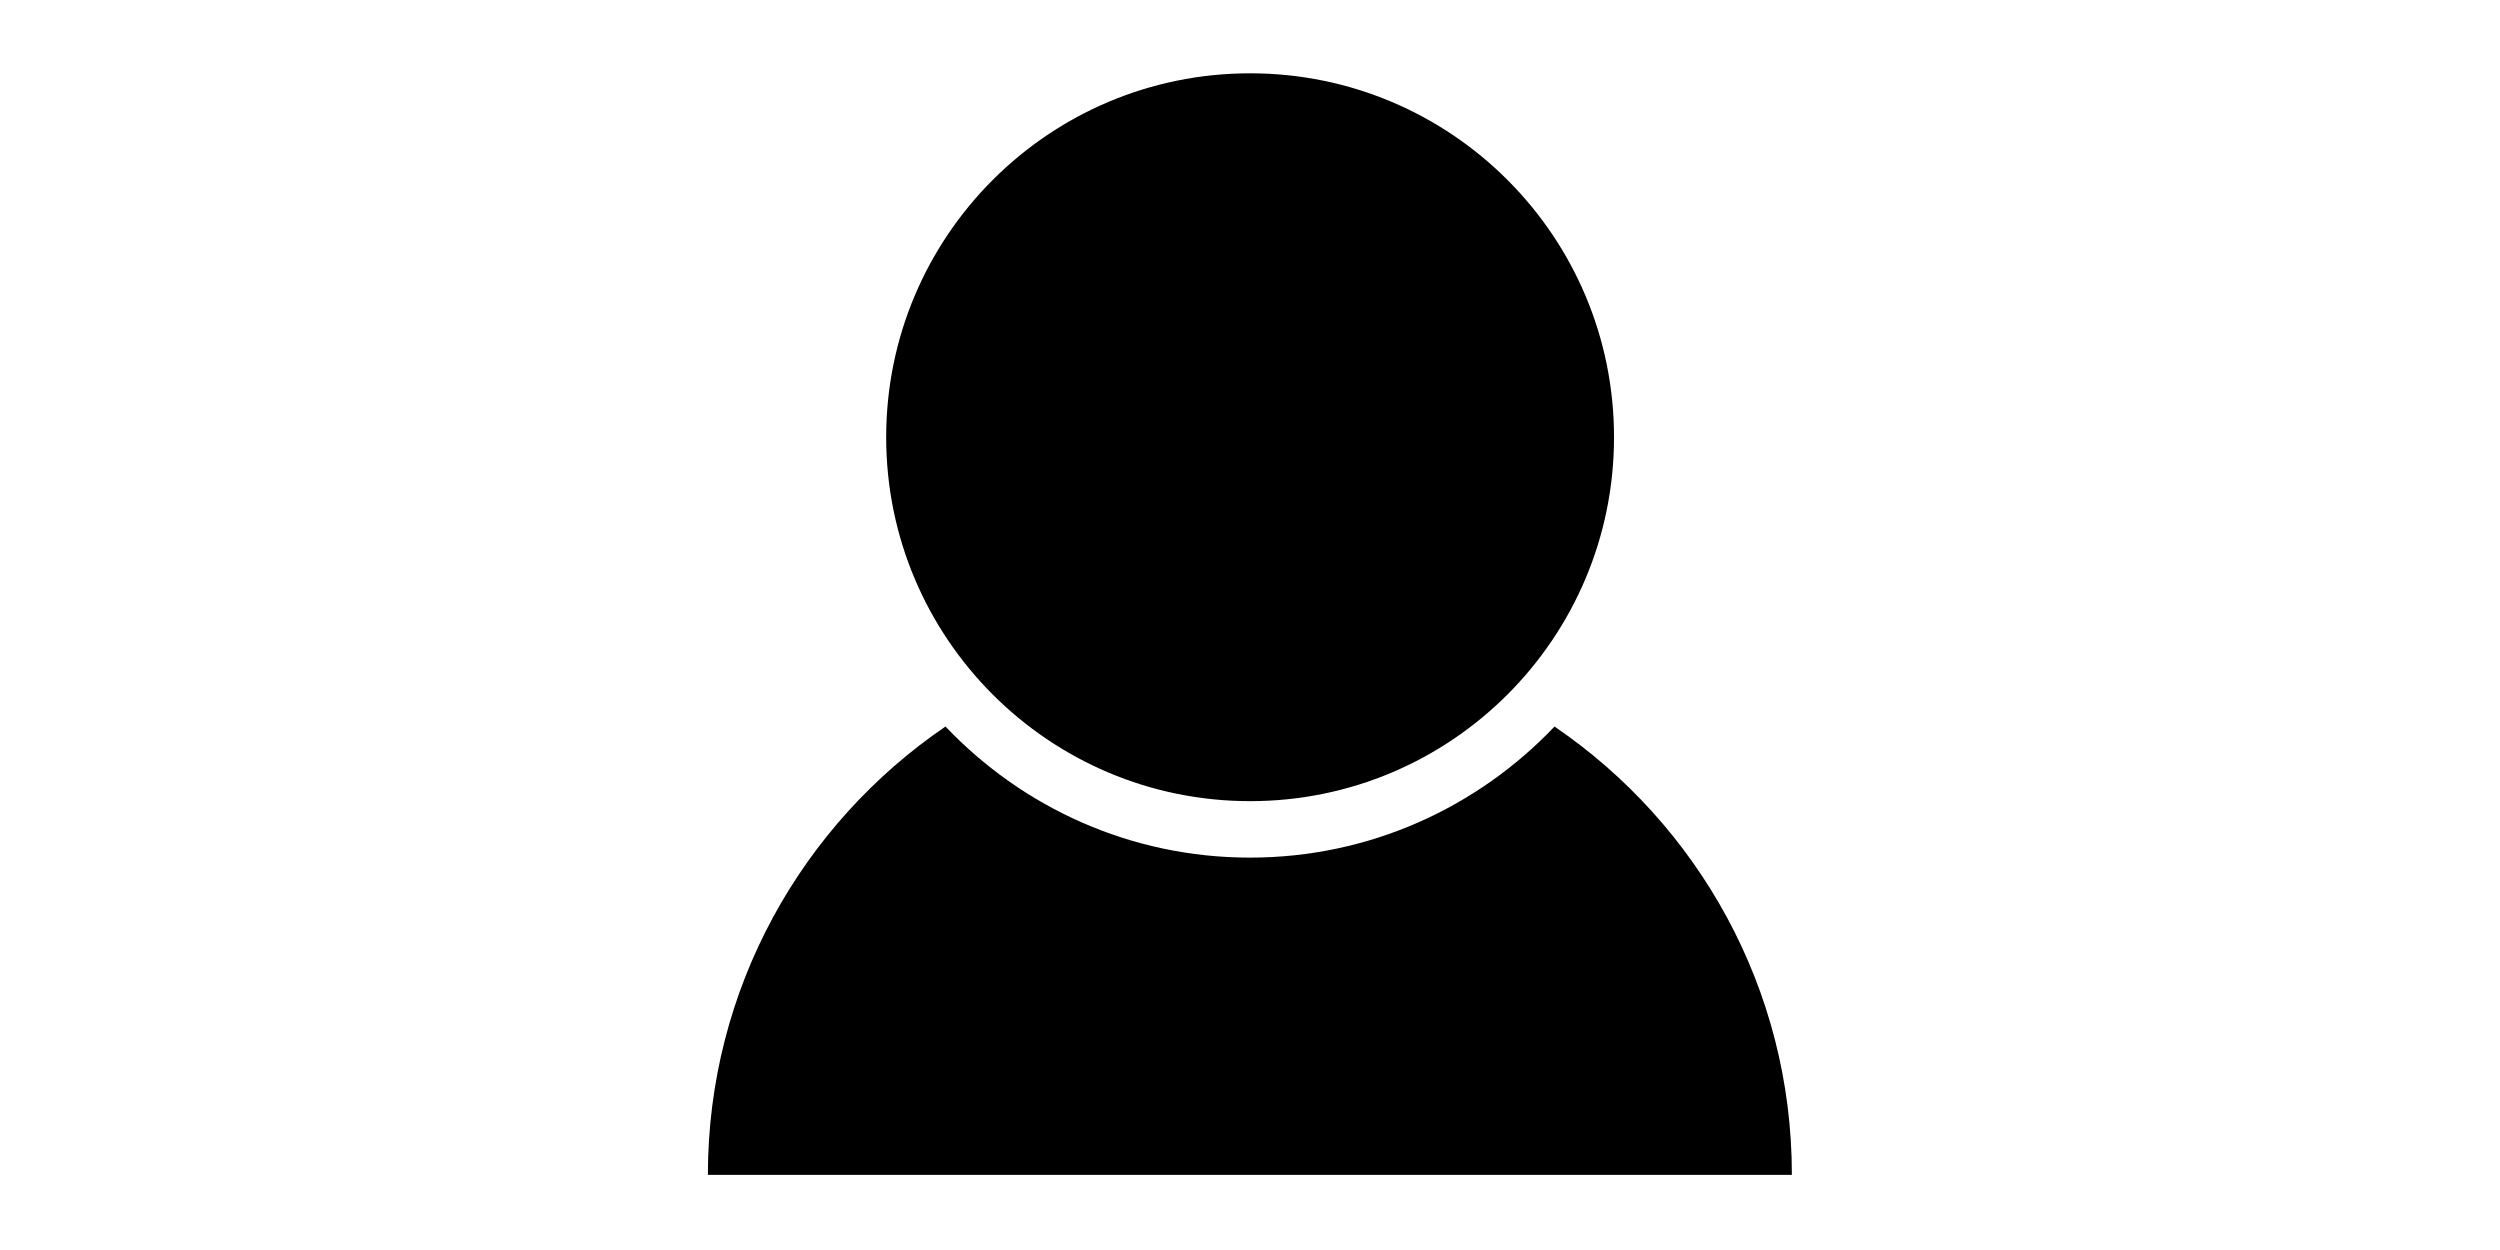 <?xml version="1.0" standalone="no"?><!DOCTYPE svg PUBLIC "-//W3C//DTD SVG 1.1//EN" "http://www.w3.org/Graphics/SVG/1.1/DTD/svg11.dtd"><svg class="icon" height="512" viewBox="0 0 1024 1024" version="1.1" xmlns="http://www.w3.org/2000/svg"><path d="M213.959 358.178c0 0 0 0 0 0 0 164.659 133.475 298.124 298.124 298.124 164.659 0 298.124-133.475 298.124-298.124 0 0 0 0 0 0 0-164.659-133.475-298.124-298.124-298.124-164.659 0-298.124 133.475-298.124 298.124zM761.478 595.164c-62.783 66.038-151.163 107.393-249.469 107.393s-186.601-41.317-249.469-107.393c-117.406 79.967-194.639 214.684-194.639 367.299h887.99c0.125-152.657-77.036-287.353-194.453-367.299z" /></svg>